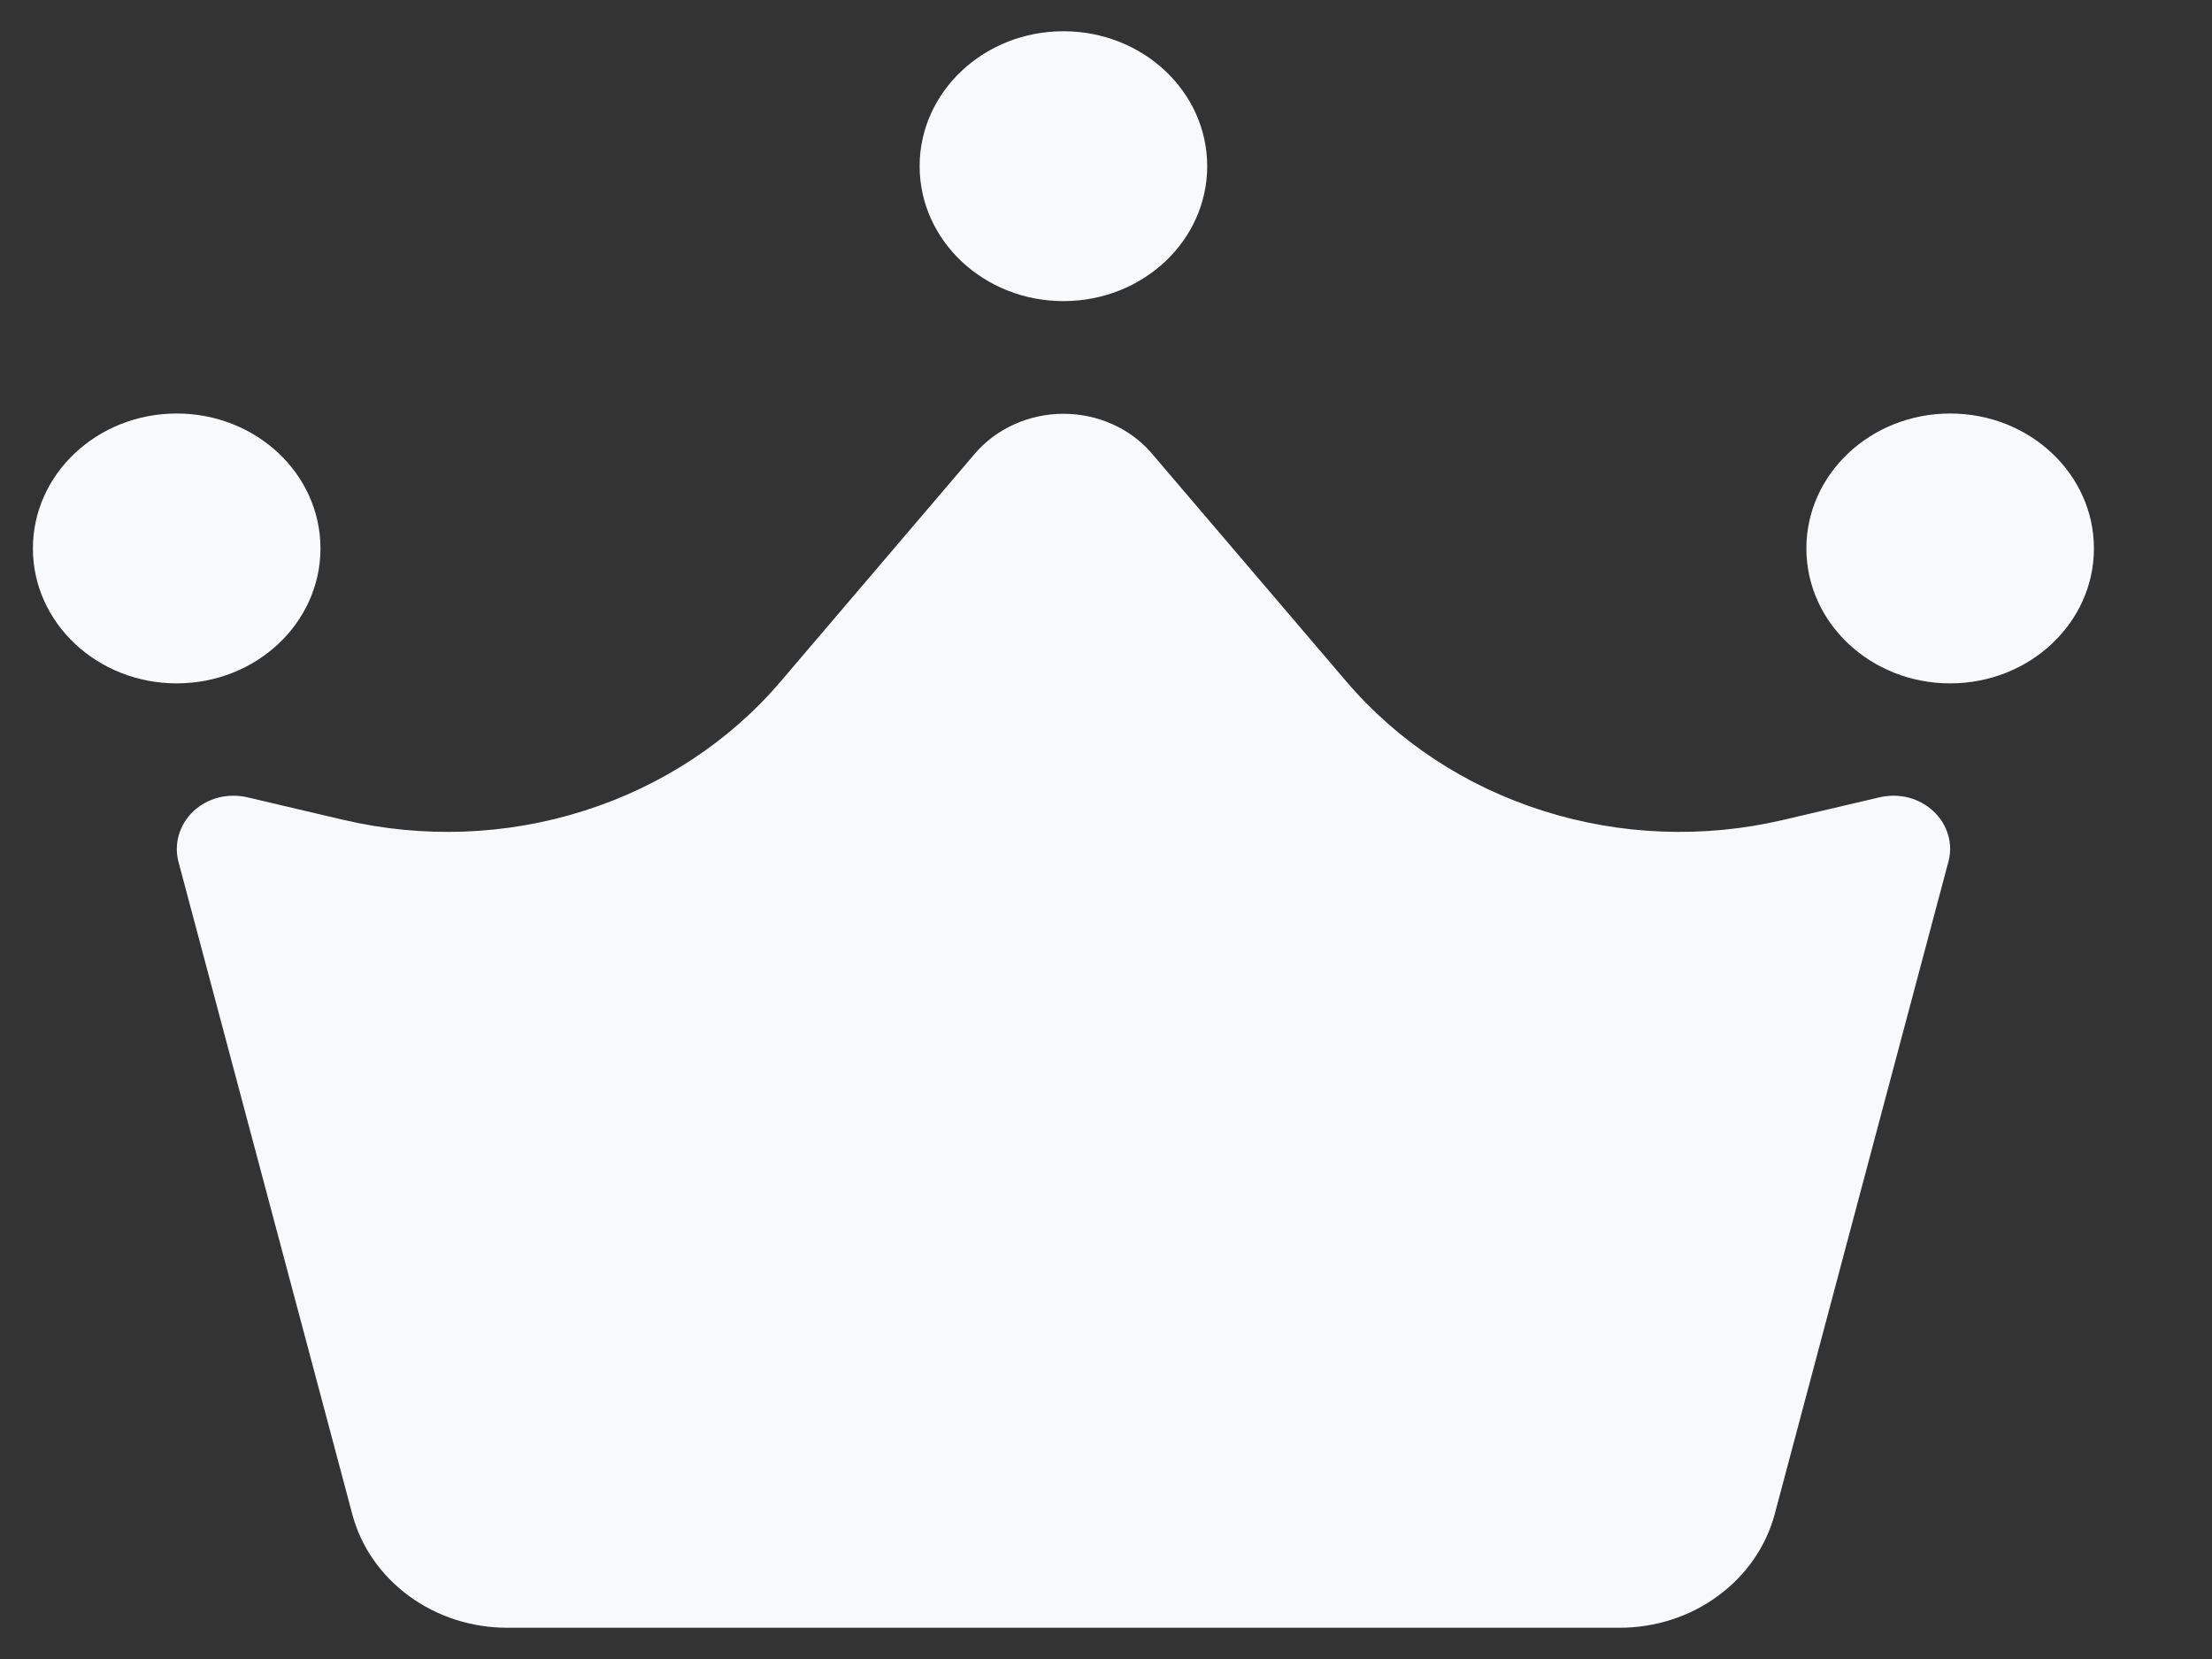 <svg width="16" height="12" viewBox="0 0 16 12" fill="none" xmlns="http://www.w3.org/2000/svg">
<rect x="0" y="0" width="16" height="12" fill="#333333" stroke="none"/>
<path d="M3.67 11.774H11.714C11.972 11.774 12.223 11.694 12.426 11.544C12.63 11.395 12.774 11.187 12.837 10.952L14.093 6.234C14.111 6.17 14.11 6.102 14.091 6.038C14.072 5.974 14.036 5.915 13.985 5.868C13.935 5.821 13.873 5.787 13.805 5.769C13.736 5.752 13.664 5.751 13.596 5.767L12.897 5.931C12.324 6.065 11.721 6.043 11.162 5.865C10.602 5.688 10.108 5.363 9.739 4.93L8.333 3.282C8.256 3.191 8.159 3.119 8.048 3.069C7.937 3.019 7.815 2.993 7.692 2.993C7.569 2.993 7.448 3.019 7.337 3.069C7.226 3.119 7.128 3.191 7.051 3.282L5.646 4.93C5.277 5.363 4.783 5.688 4.223 5.865C3.663 6.043 3.061 6.065 2.487 5.931L1.789 5.767C1.72 5.751 1.648 5.752 1.58 5.769C1.511 5.787 1.449 5.821 1.399 5.868C1.349 5.915 1.313 5.974 1.294 6.038C1.275 6.102 1.274 6.17 1.291 6.234L2.548 10.952C2.61 11.187 2.755 11.395 2.958 11.544C3.162 11.694 3.412 11.774 3.67 11.774Z" fill="#F8F9FB"/>
<path d="M1.278 4.943C1.853 4.943 2.318 4.506 2.318 3.967C2.318 3.428 1.853 2.991 1.278 2.991C0.704 2.991 0.238 3.428 0.238 3.967C0.238 4.506 0.704 4.943 1.278 4.943Z" fill="#F8F9FB"/>
<path d="M14.106 4.943C14.68 4.943 15.146 4.506 15.146 3.967C15.146 3.428 14.68 2.991 14.106 2.991C13.532 2.991 13.066 3.428 13.066 3.967C13.066 4.506 13.532 4.943 14.106 4.943Z" fill="#F8F9FB"/>
<path d="M7.692 2.178C8.267 2.178 8.732 1.741 8.732 1.202C8.732 0.663 8.267 0.226 7.692 0.226C7.118 0.226 6.652 0.663 6.652 1.202C6.652 1.741 7.118 2.178 7.692 2.178Z" fill="#F8F9FB"/>
</svg>
